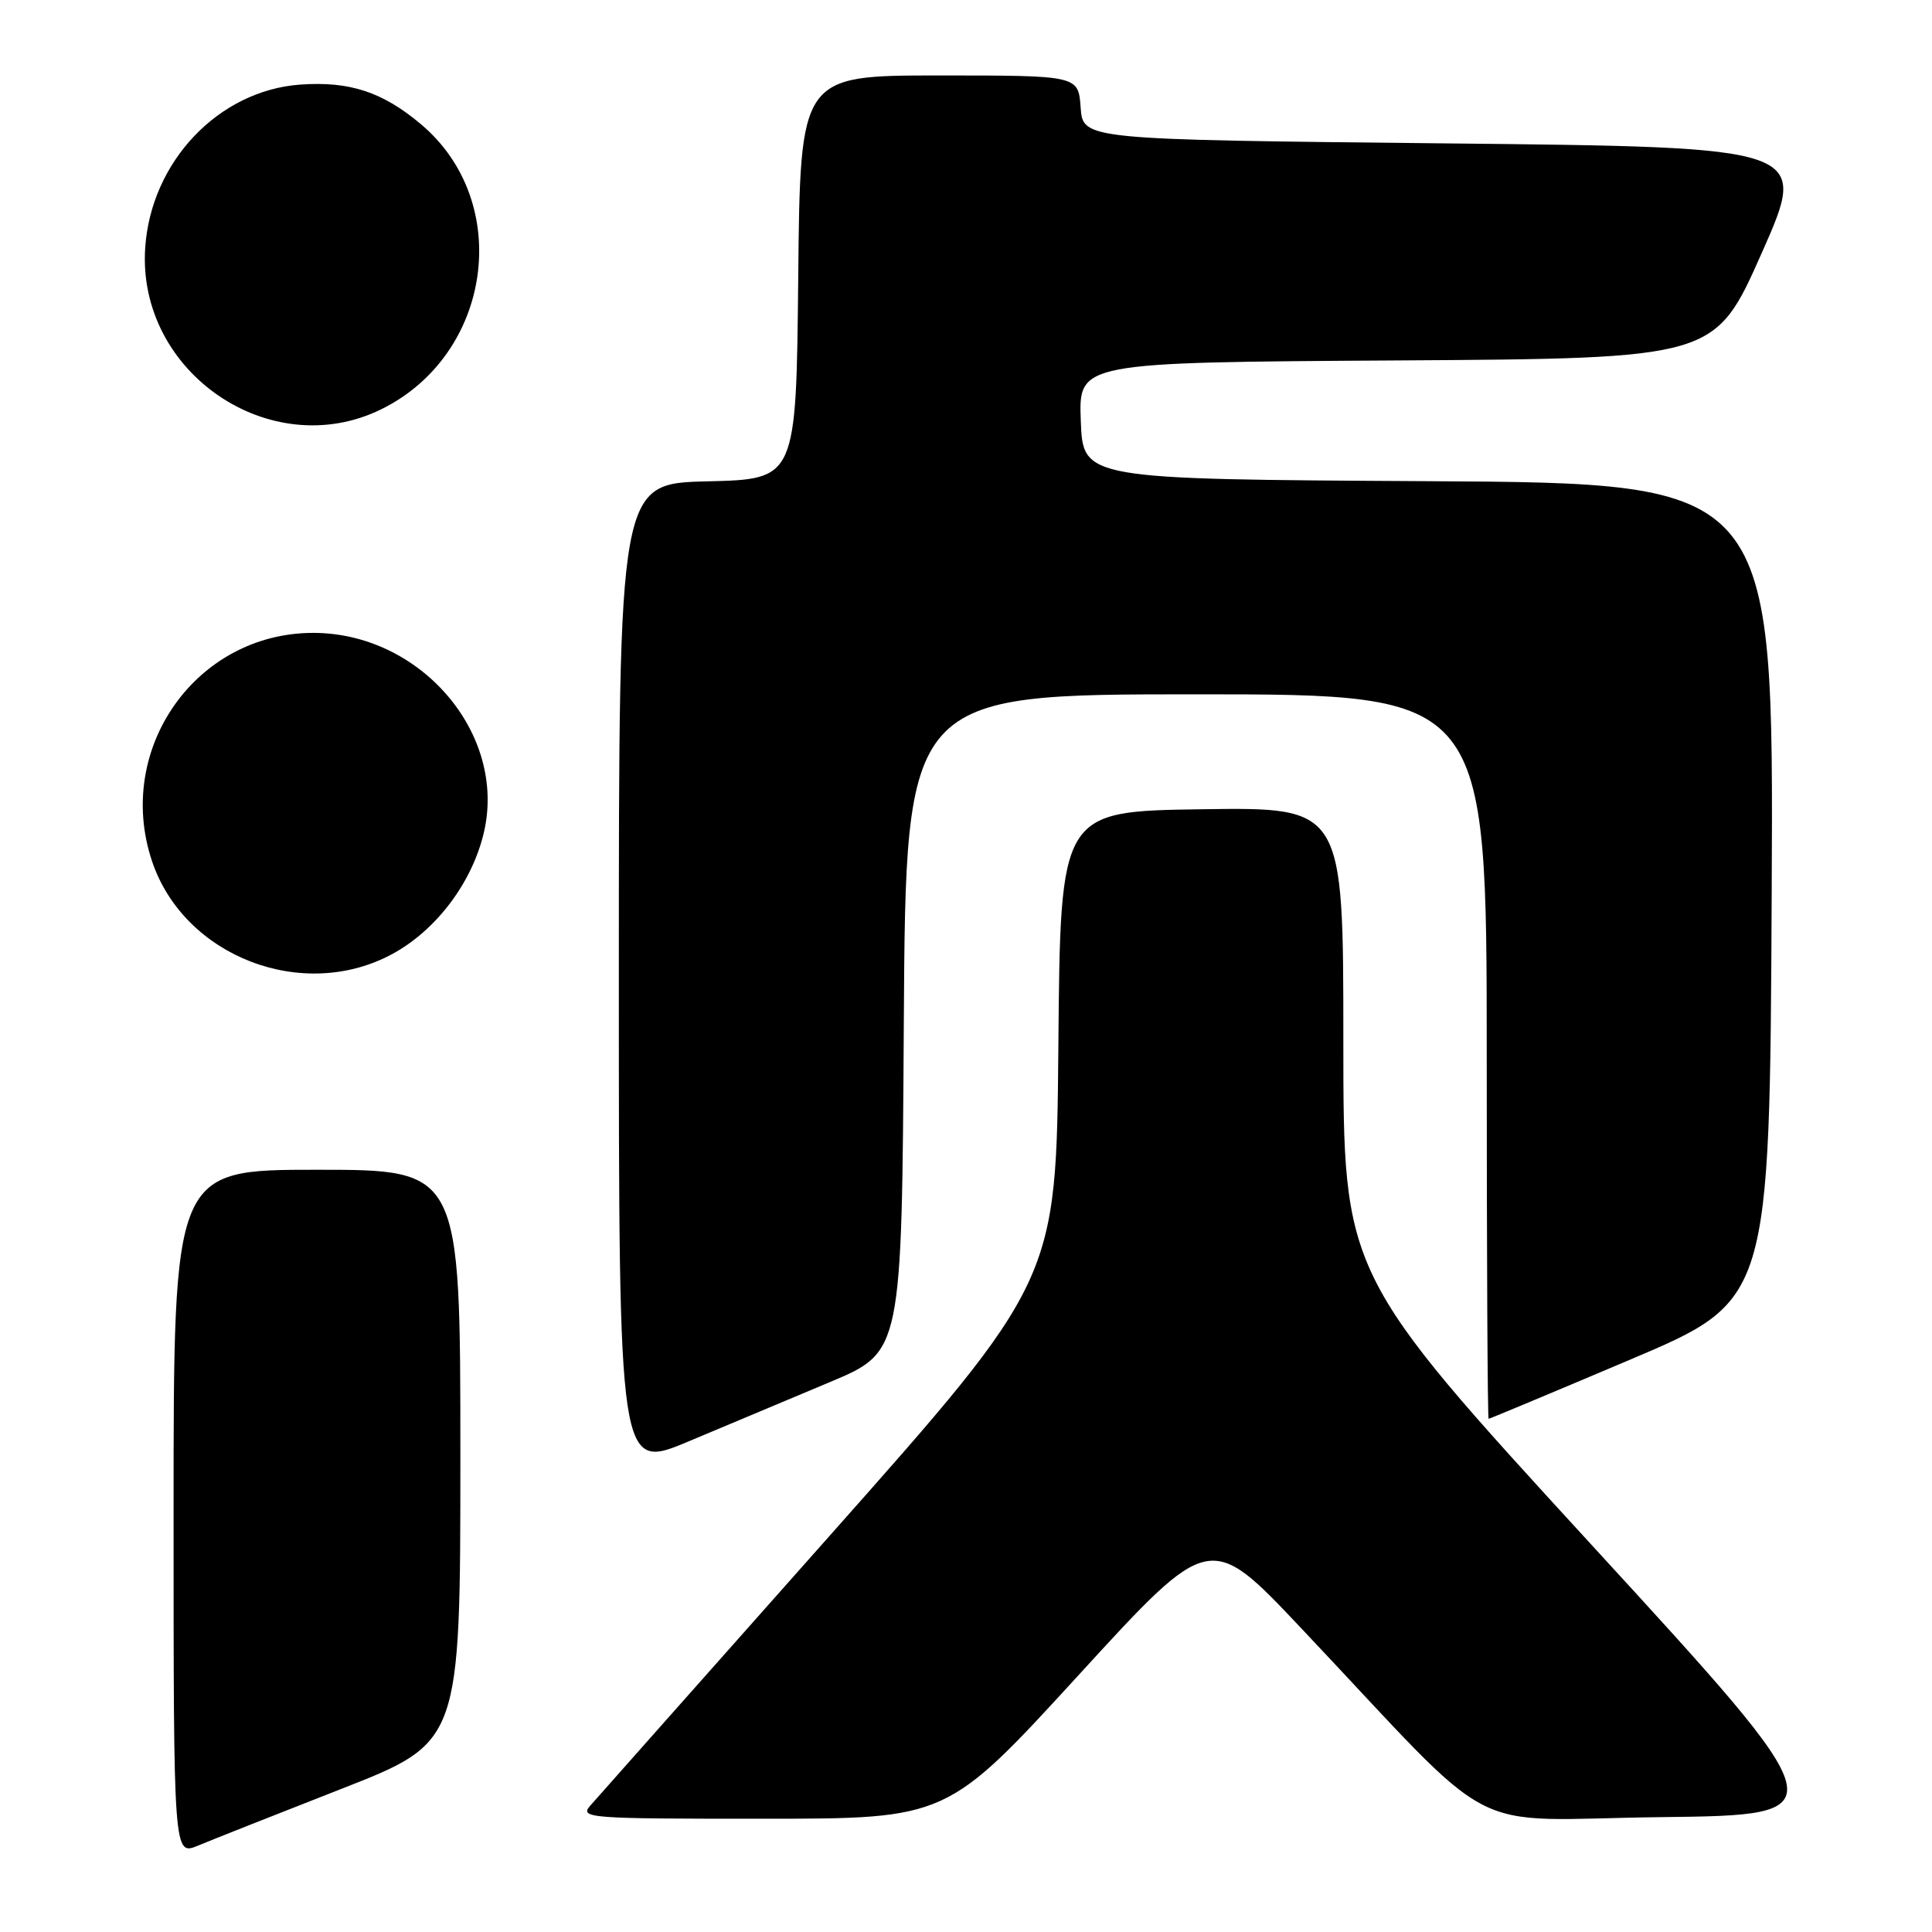 <?xml version="1.0" encoding="UTF-8" standalone="no"?>
<!DOCTYPE svg PUBLIC "-//W3C//DTD SVG 1.1//EN" "http://www.w3.org/Graphics/SVG/1.1/DTD/svg11.dtd" >
<svg xmlns="http://www.w3.org/2000/svg" xmlns:xlink="http://www.w3.org/1999/xlink" version="1.1" viewBox="0 0 256 256">
 <g >
 <path fill="currentColor"
d=" M 45.25 237.03 C 61.00 230.86 61.00 230.86 61.00 192.93 C 61.00 155.00 61.00 155.00 42.00 155.00 C 23.00 155.00 23.00 155.00 23.00 200.45 C 23.00 245.90 23.00 245.90 26.25 244.55 C 28.04 243.80 36.59 240.42 45.25 237.03 Z  M 142.91 221.97 C 160.32 202.94 160.32 202.94 172.39 215.72 C 199.34 244.25 193.32 241.09 220.11 240.78 C 243.72 240.50 243.72 240.50 210.86 204.67 C 178.00 168.83 178.00 168.83 178.00 137.89 C 178.00 106.96 178.00 106.96 159.25 107.23 C 140.50 107.50 140.50 107.50 140.24 138.58 C 139.97 169.65 139.97 169.65 109.86 203.58 C 93.30 222.23 79.07 238.29 78.22 239.25 C 76.77 240.91 77.93 241.00 101.10 240.99 C 125.50 240.99 125.50 240.99 142.91 221.97 Z  M 110.00 183.12 C 119.50 179.13 119.50 179.13 119.76 135.56 C 120.02 92.00 120.02 92.00 158.51 92.00 C 197.00 92.00 197.00 92.00 197.00 140.00 C 197.00 166.40 197.11 188.00 197.25 188.00 C 197.39 188.00 205.83 184.47 216.00 180.16 C 234.50 172.32 234.50 172.32 234.76 118.17 C 235.02 64.02 235.02 64.02 189.26 63.76 C 143.50 63.50 143.50 63.50 143.21 55.76 C 142.92 48.02 142.92 48.02 185.08 47.76 C 227.24 47.50 227.24 47.50 233.45 33.50 C 239.65 19.50 239.65 19.50 191.58 19.00 C 143.50 18.50 143.50 18.50 143.19 14.25 C 142.89 10.00 142.89 10.00 124.46 10.00 C 106.03 10.00 106.03 10.00 105.77 36.75 C 105.50 63.50 105.50 63.50 93.75 63.78 C 82.00 64.06 82.00 64.06 82.00 129.47 C 82.00 194.87 82.00 194.87 91.25 190.99 C 96.34 188.86 104.78 185.31 110.00 183.12 Z  M 52.02 126.39 C 57.85 123.22 62.60 116.88 64.13 110.25 C 67.15 97.19 55.72 83.86 41.50 83.86 C 26.00 83.86 15.16 99.22 20.14 114.10 C 24.38 126.76 40.16 132.85 52.02 126.39 Z  M 50.50 54.24 C 65.22 47.02 68.06 26.81 55.79 16.47 C 50.70 12.18 46.32 10.74 39.78 11.21 C 28.96 11.99 20.00 21.42 19.24 32.83 C 18.13 49.32 35.82 61.44 50.50 54.24 Z "/>
</g>
</svg>